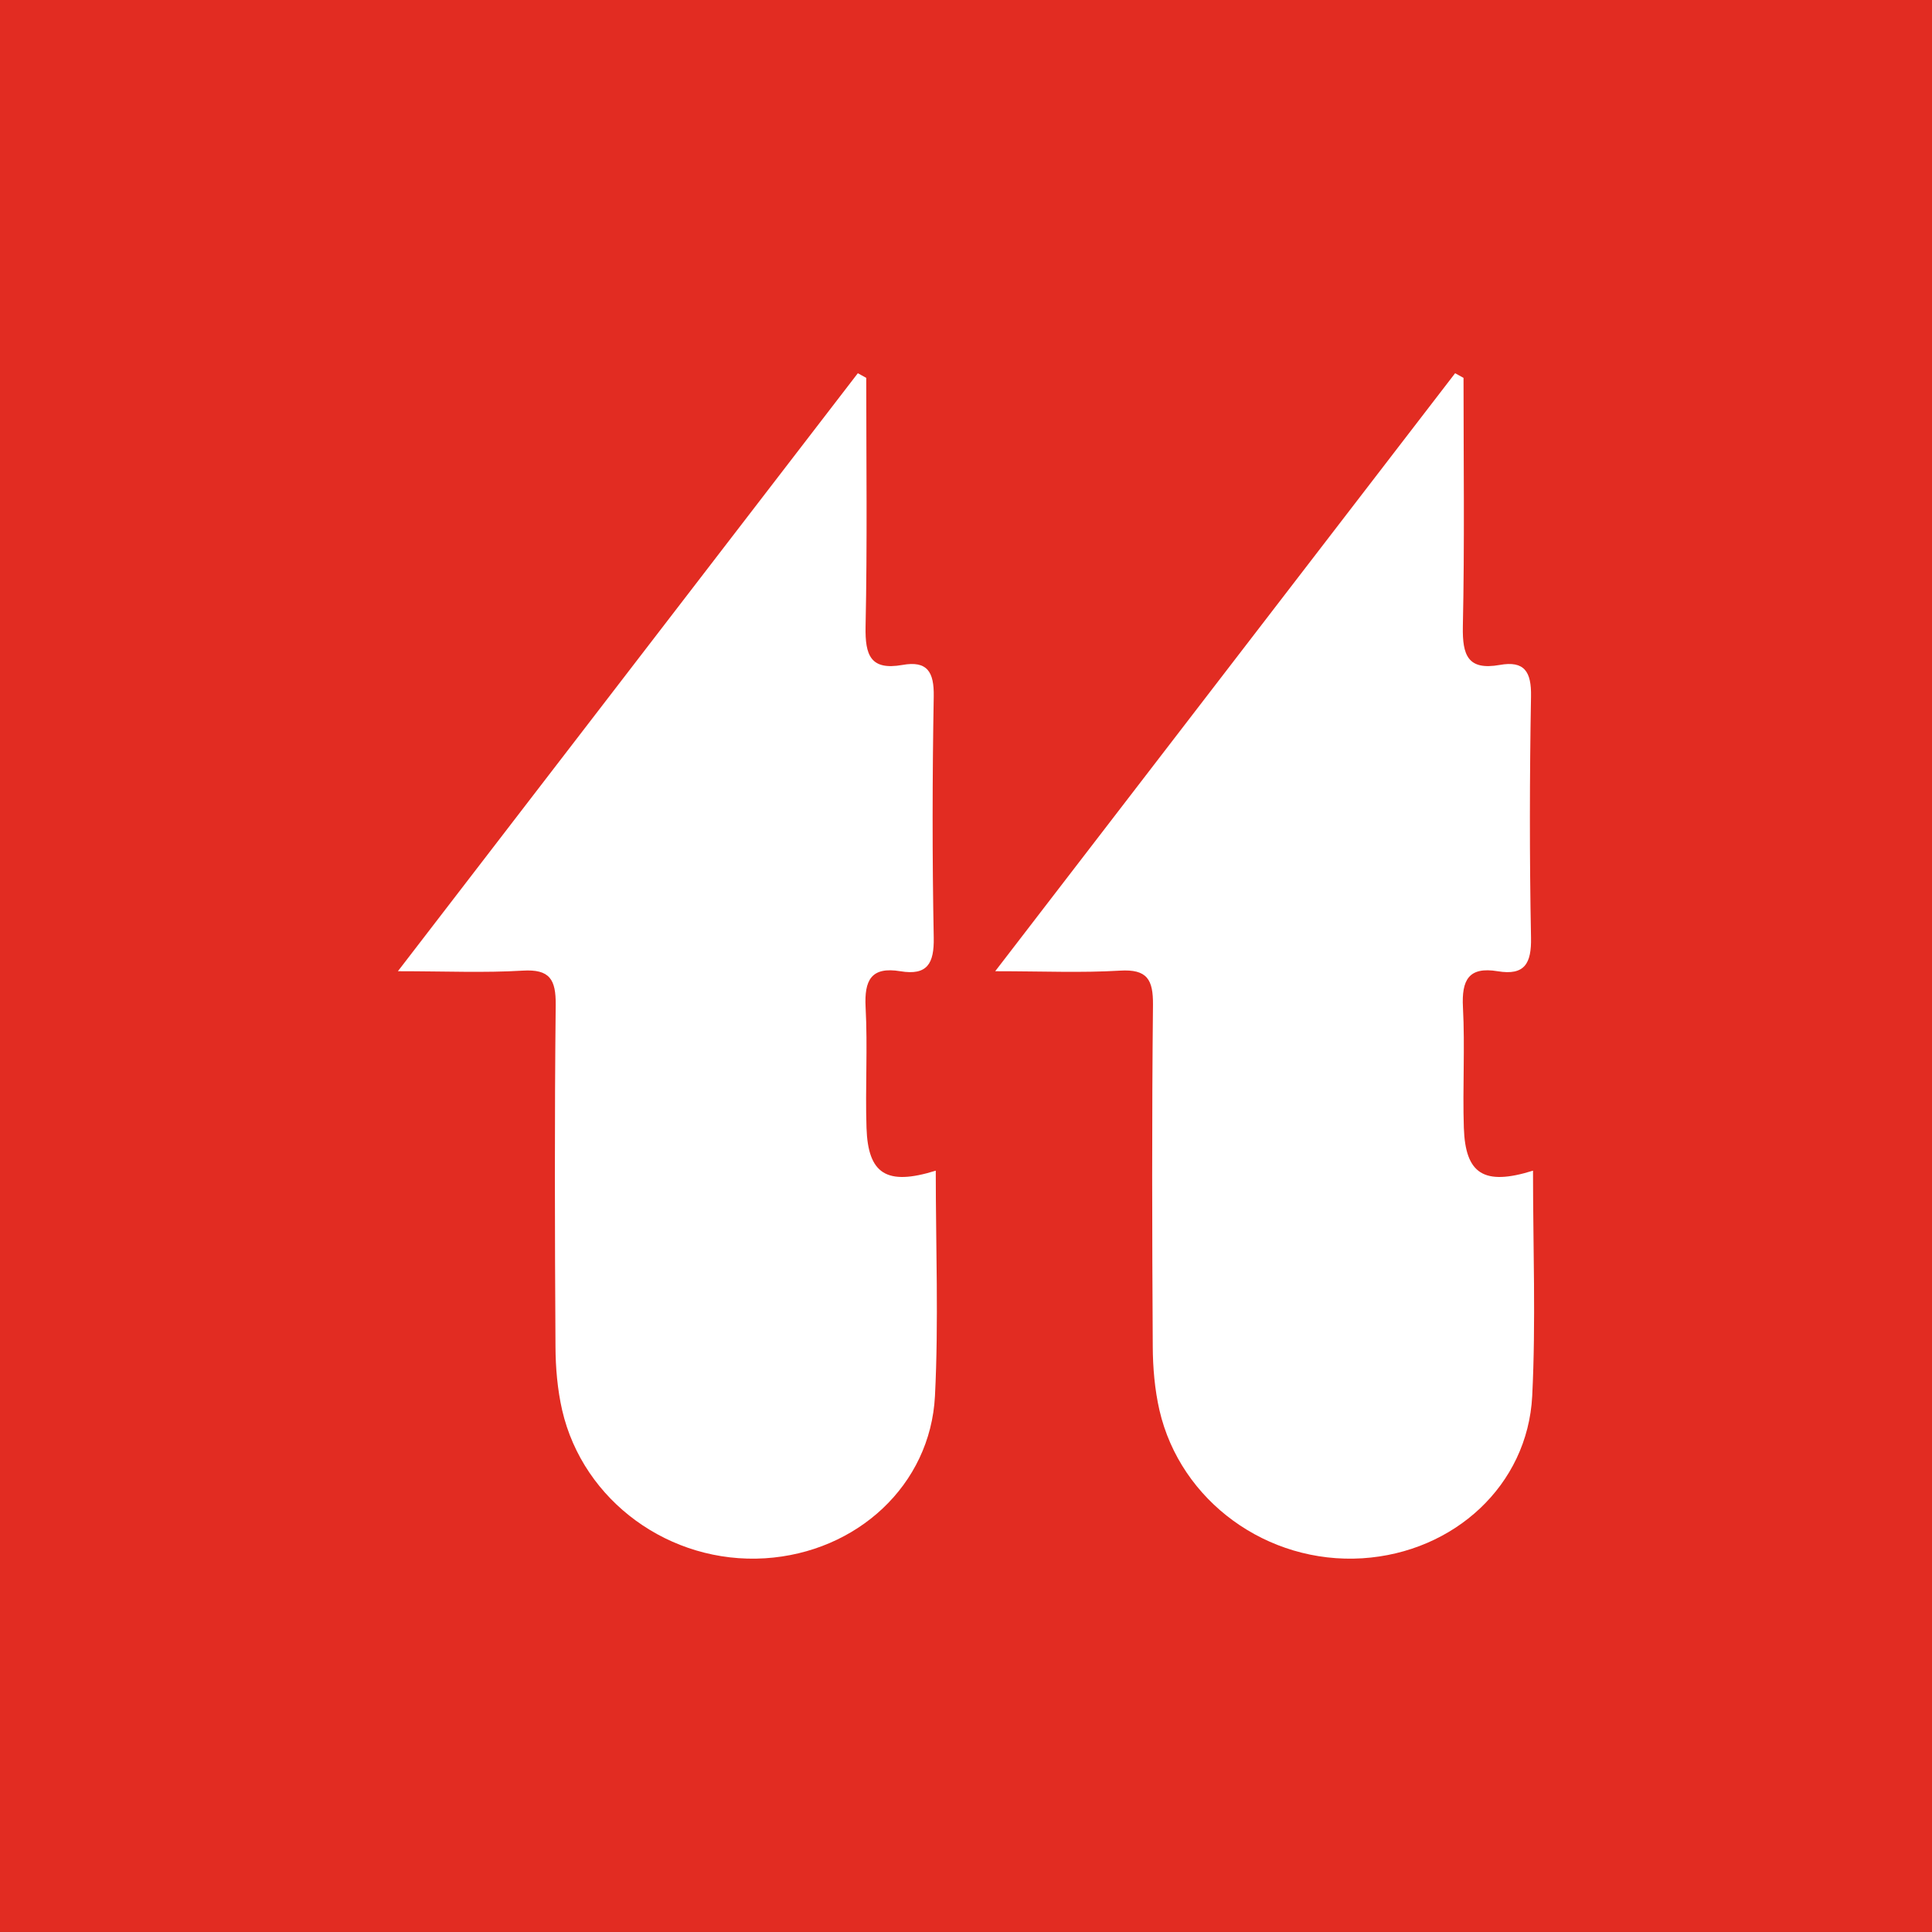 <svg width="60" height="60" viewBox="0 0 60 60" fill="none" xmlns="http://www.w3.org/2000/svg">
<rect x="0" y="0" width="60" height="60" fill="#333333" stroke="none"/>
<g clip-path="url(#clip0)">
<path d="M60 0H0V60H60V0Z" fill="#E22C22"/>
<path d="M26.91 35.024C26.869 33.776 26.949 32.525 26.882 31.28C26.839 30.44 27.054 30.012 27.964 30.163C28.797 30.301 29.014 29.924 28.998 29.116C28.95 26.62 28.954 24.123 28.998 21.625C29.011 20.867 28.798 20.511 28.023 20.651C27.033 20.825 26.865 20.349 26.881 19.464C26.936 16.89 26.902 14.311 26.902 11.735C26.816 11.688 26.729 11.638 26.641 11.591C21.93 17.714 17.219 23.841 12.357 30.162C13.838 30.162 15.038 30.216 16.23 30.144C17.079 30.092 17.265 30.422 17.258 31.208C17.22 34.743 17.23 38.28 17.251 41.82C17.254 42.477 17.312 43.151 17.458 43.793C18.113 46.627 20.812 48.578 23.759 48.394C26.611 48.213 28.893 46.125 29.036 43.356C29.153 41.045 29.061 38.726 29.061 36.356C27.525 36.835 26.957 36.454 26.91 35.024Z" fill="white"/>
<path d="M45.461 35.024C45.42 33.776 45.499 32.525 45.433 31.28C45.39 30.44 45.605 30.012 46.514 30.163C47.348 30.301 47.564 29.924 47.547 29.116C47.499 26.62 47.503 24.123 47.547 21.625C47.561 20.867 47.348 20.511 46.573 20.651C45.583 20.825 45.415 20.349 45.43 19.464C45.486 16.89 45.451 14.311 45.451 11.735C45.365 11.688 45.278 11.638 45.19 11.591C40.479 17.714 35.768 23.841 30.907 30.162C32.388 30.162 33.588 30.216 34.779 30.144C35.629 30.092 35.814 30.422 35.807 31.208C35.77 34.743 35.779 38.28 35.8 41.82C35.803 42.477 35.861 43.151 36.007 43.793C36.661 46.627 39.361 48.578 42.308 48.394C45.16 48.213 47.442 46.125 47.584 43.356C47.7 41.045 47.609 38.726 47.609 36.356C46.076 36.835 45.508 36.454 45.461 35.024Z" fill="white"/>
</g>
<defs>
<clipPath id="clip0">
<rect width="60" height="59.999" fill="white"/>
</clipPath>
</defs>
</svg>
